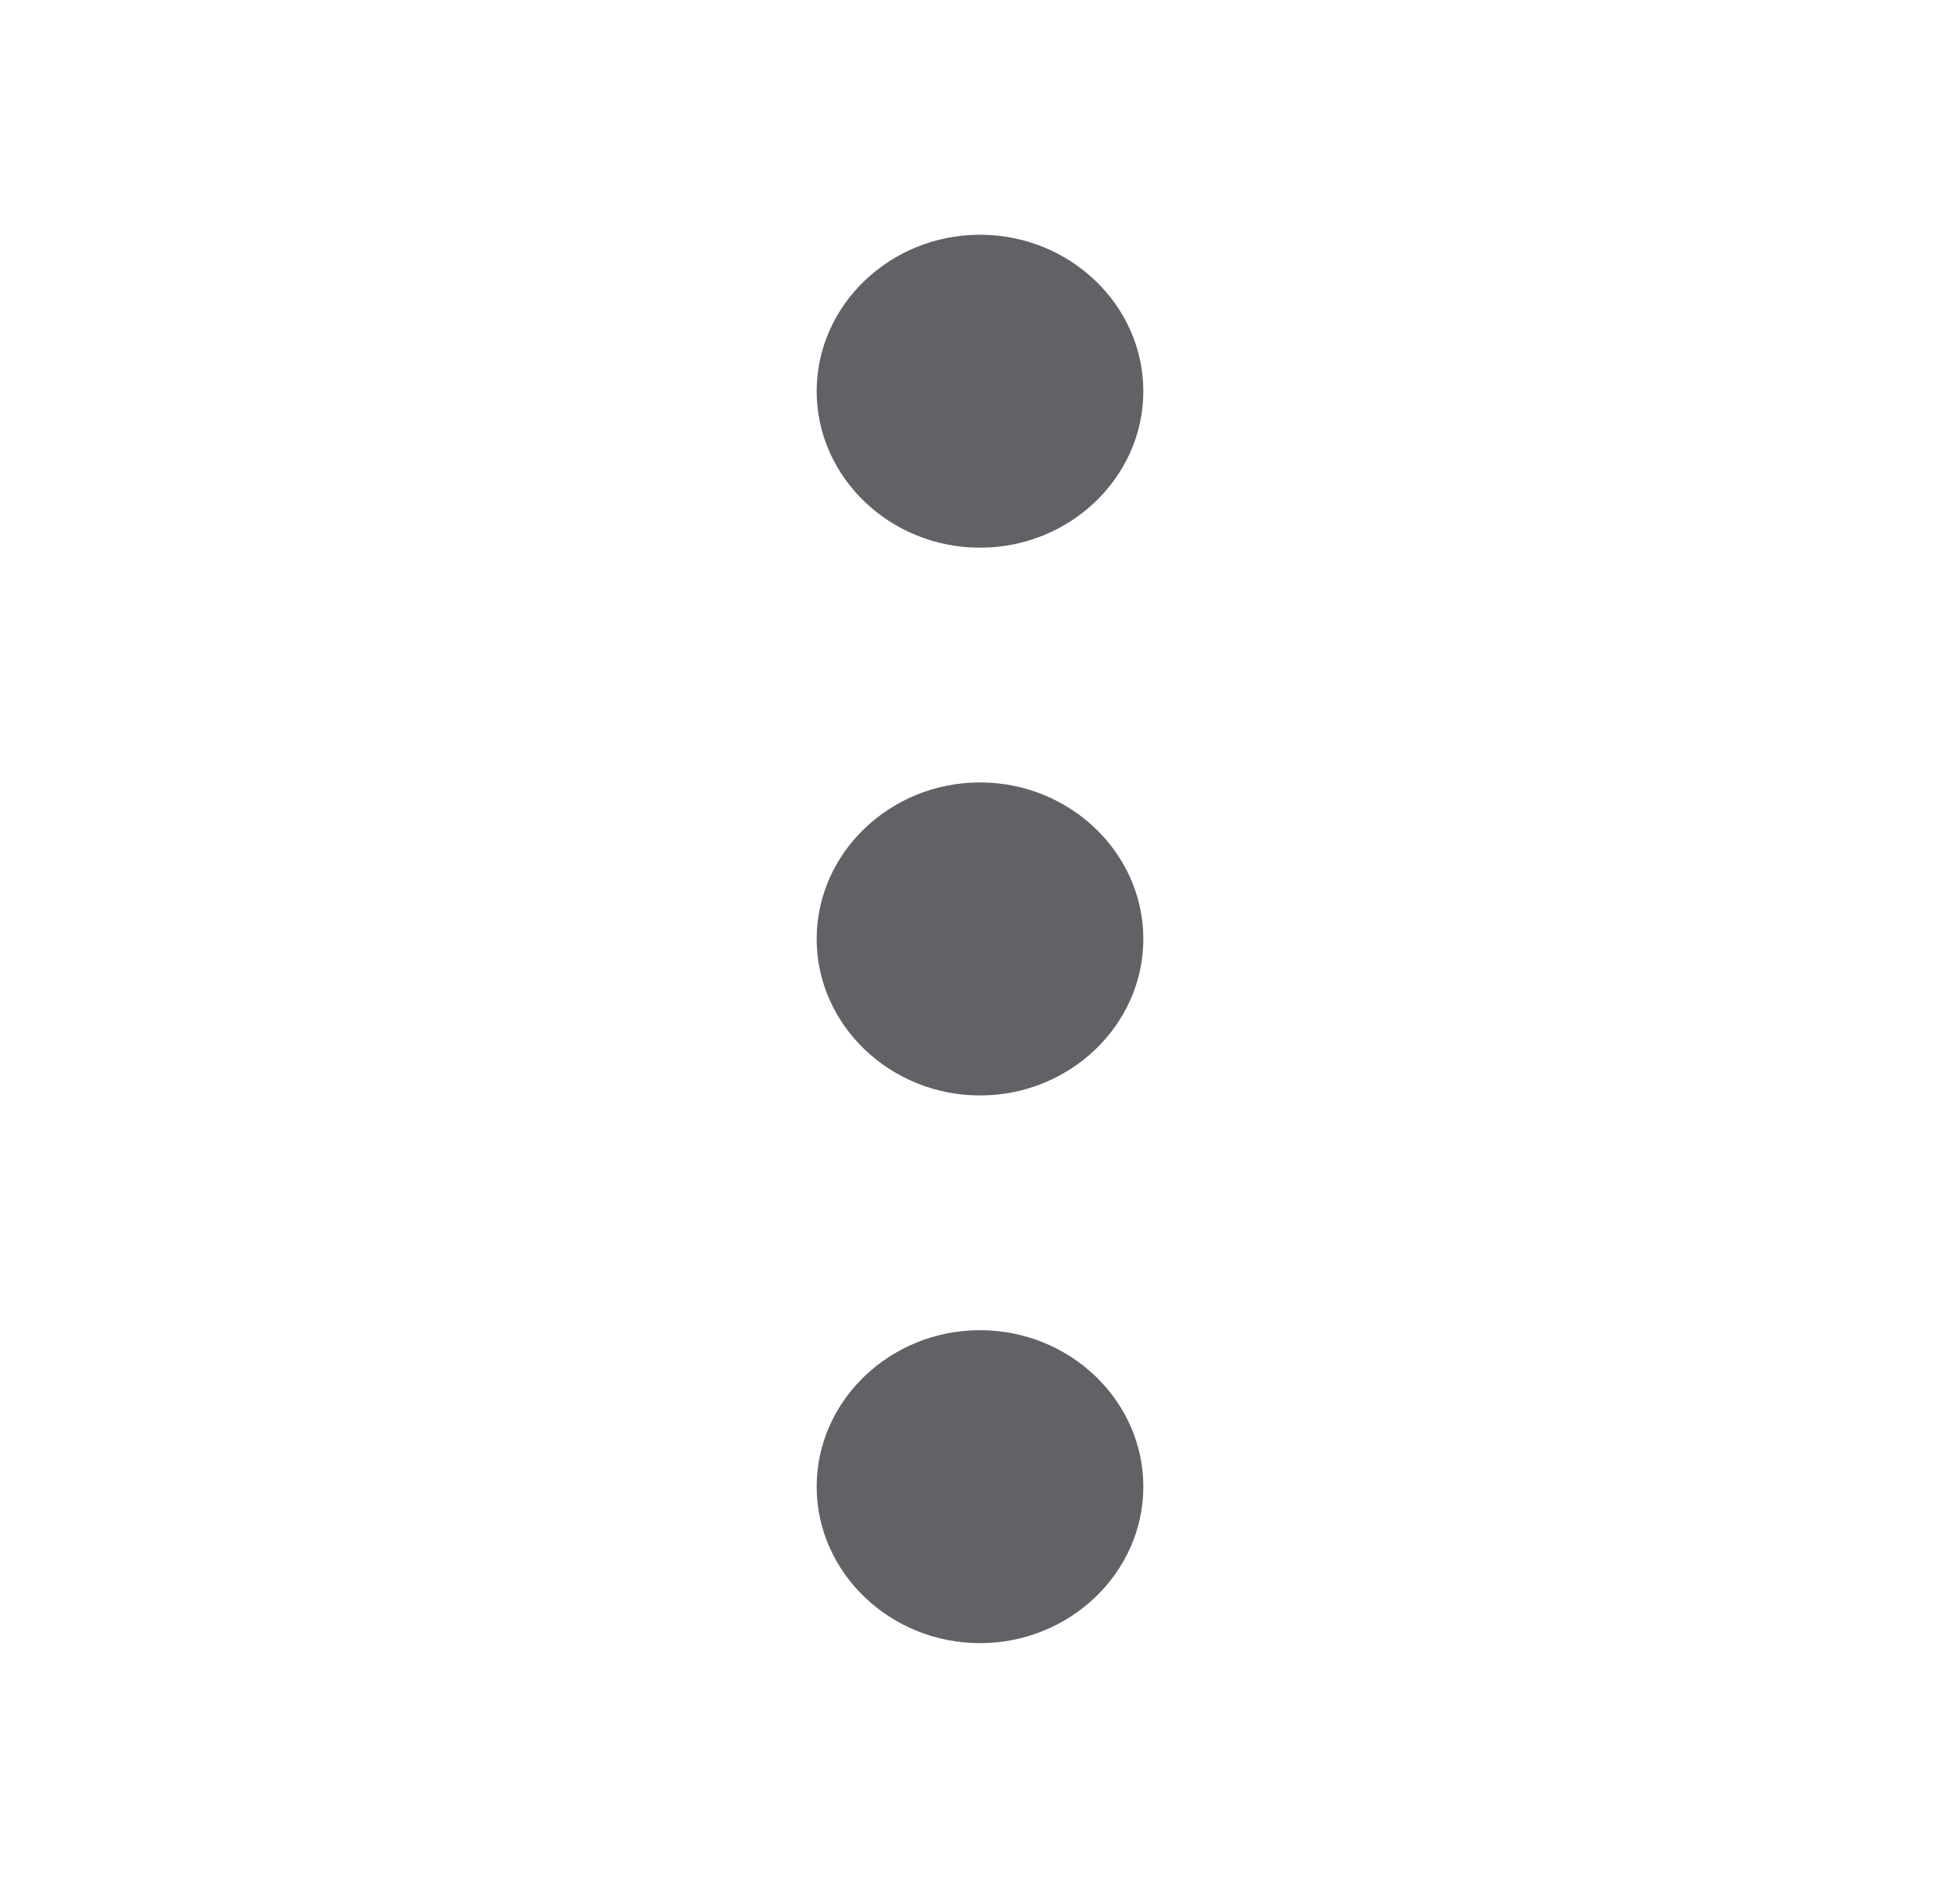 <svg xmlns="http://www.w3.org/2000/svg" xmlns:xlink="http://www.w3.org/1999/xlink" fill="none" version="1.1" width="24" height="23" viewBox="0 0 24 23"><clipPath id="master_svg0_1_0815"><rect x="0" y="0" width="24" height="23" rx="0"/></clipPath><g clip-path="url(#master_svg0_1_0815)"><g><path d="M12,2.875C10.9,2.875,10,3.737,10,4.792C10,5.846,10.9,6.708,12,6.708C13.1,6.708,14,5.846,14,4.792C14,3.737,13.1,2.875,12,2.875ZM12,16.292C10.9,16.292,10,17.154,10,18.208C10,19.262,10.9,20.125,12,20.125C13.1,20.125,14,19.262,14,18.208C14,17.154,13.1,16.292,12,16.292ZM12,9.583C10.9,9.583,10,10.446,10,11.5C10,12.554,10.9,13.417,12,13.417C13.1,13.417,14,12.554,14,11.5C14,10.446,13.1,9.583,12,9.583Z" fill="#606266" fill-opacity="1"/></g></g></svg>